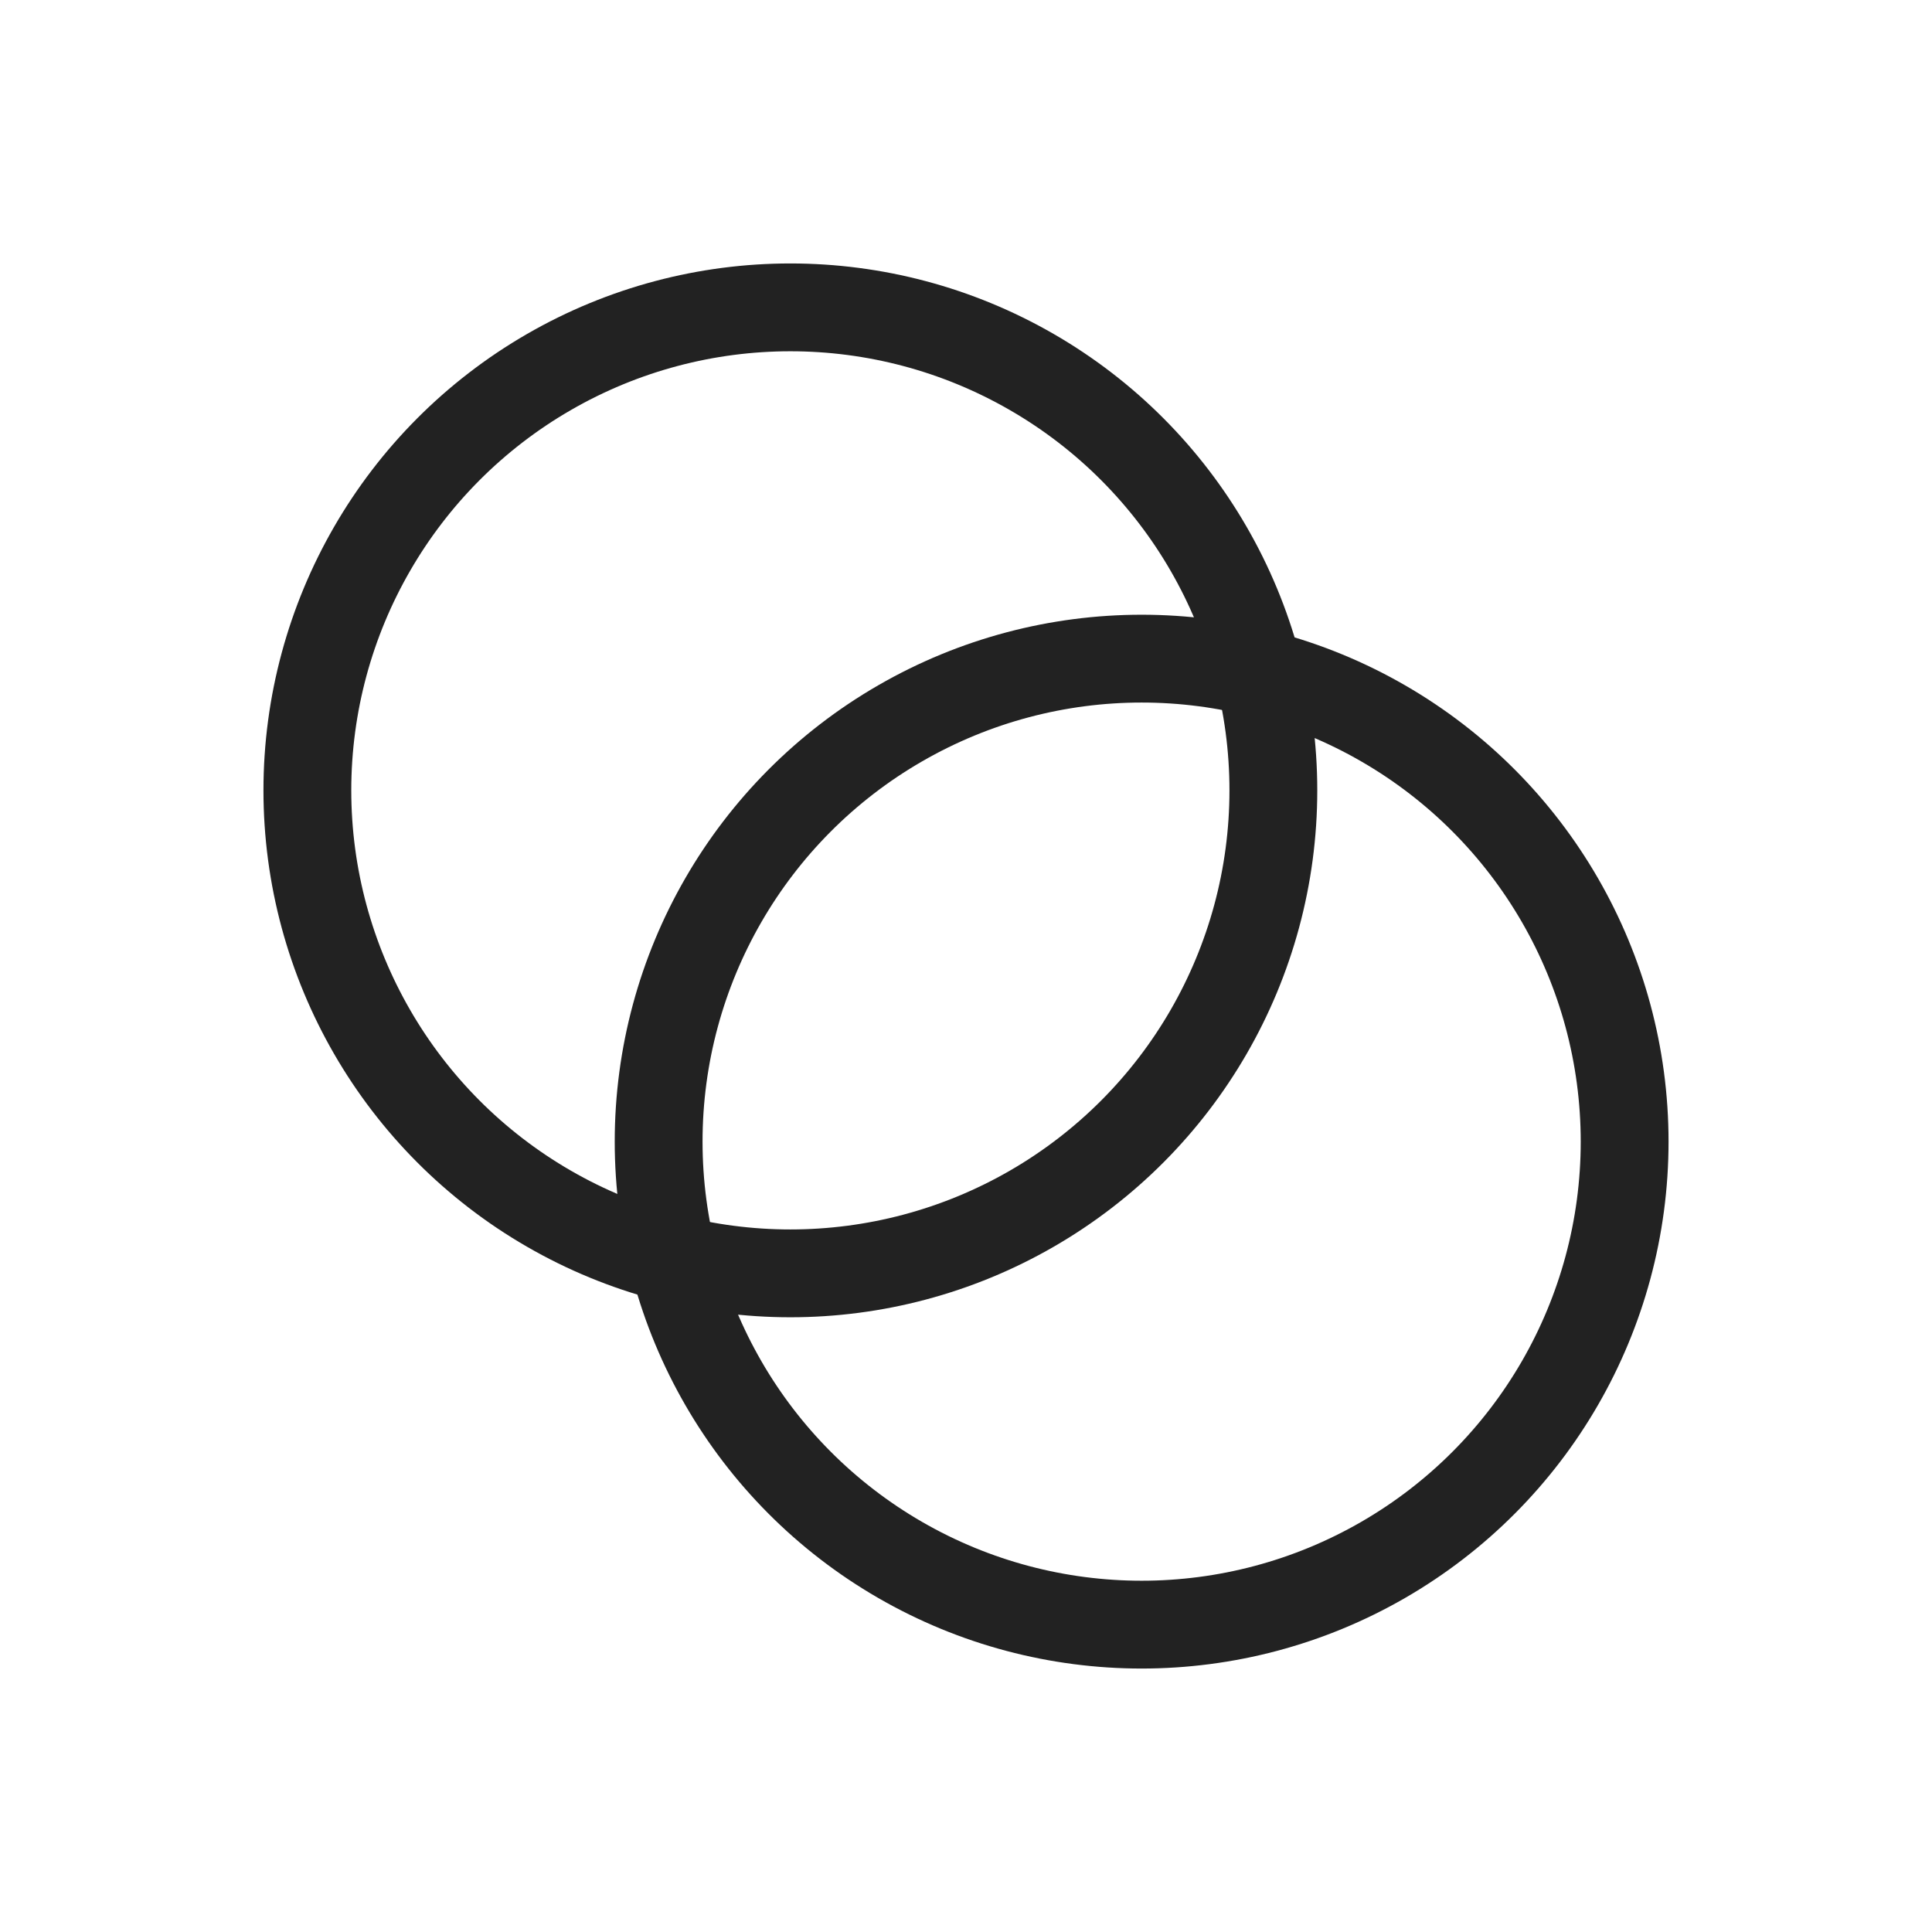 <svg xmlns="http://www.w3.org/2000/svg" width="22" height="22" viewBox="0 0 22 22">
  <g id="Engagement" transform="translate(-337.699 -115)">
    <g id="frame" transform="translate(338.699 116)" fill="none" stroke="#fff" stroke-width="1" opacity="0">
      <rect width="20" height="20" stroke="none"/>
      <rect x="-0.5" y="-0.5" width="21" height="21" fill="none"/>
    </g>
    <g id="wedding-rings" transform="translate(340.738 117.737)">
      <g id="Ellipse_305" data-name="Ellipse 305" transform="translate(3.961 4.263)" fill="none" stroke="#222" stroke-width="1">
        <circle cx="6" cy="6" r="6" stroke="none"/>
        <circle cx="6" cy="6" r="5.5" fill="none"/>
      </g>
      <g id="Ellipse_306" data-name="Ellipse 306" transform="translate(-0.039 0.263)" fill="none" stroke="#222" stroke-width="1">
        <circle cx="6" cy="6" r="6" stroke="none"/>
        <circle cx="6" cy="6" r="5.5" fill="none"/>
      </g>
    </g>
  </g>
</svg>
